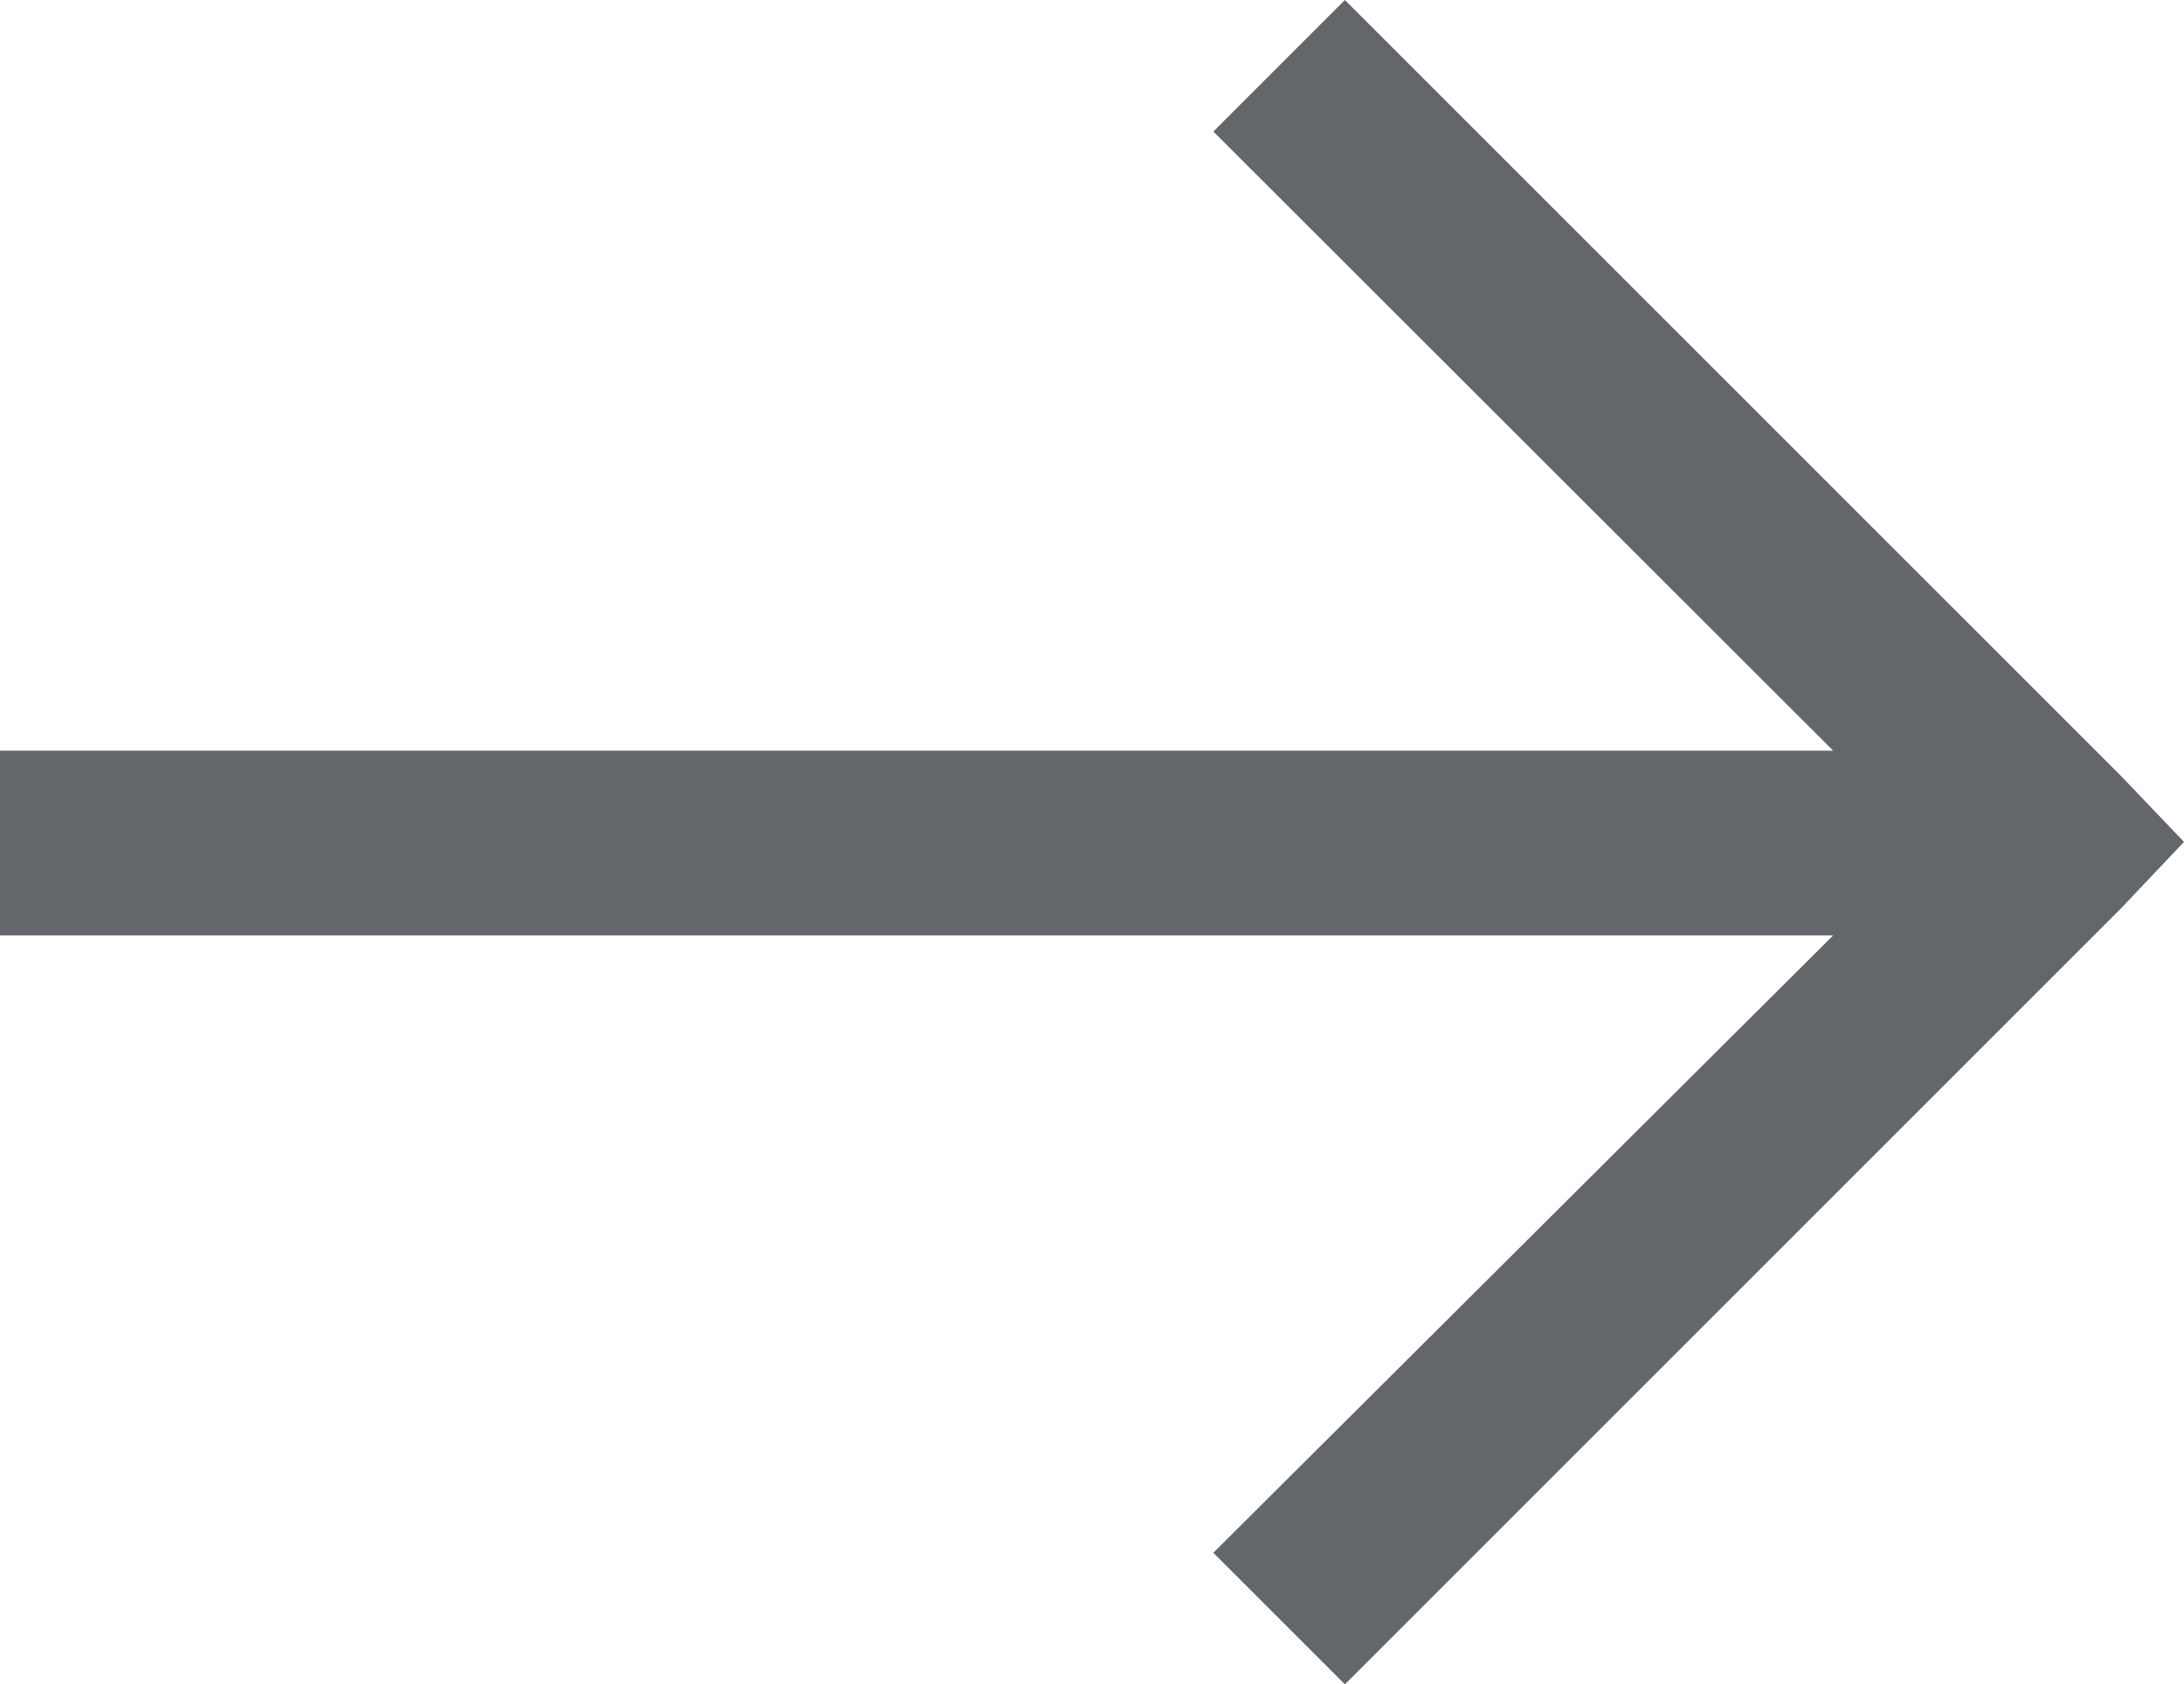<svg xmlns="http://www.w3.org/2000/svg" viewBox="0 0 37.35 28.81"><defs><style>.cls-1{fill:#63666a;}</style></defs><title>ico_arrow_right_off_01</title><g id="Layer_2" data-name="Layer 2"><g id="Layer_1-2" data-name="Layer 1"><g id="surface1"><path class="cls-1" d="M20.75,2.25l10.6,10.59H0V16H31.35L20.75,26.56,23,28.81,36.28,15.53l1.07-1.13-1.07-1.12L23,0Z"/></g></g></g></svg>